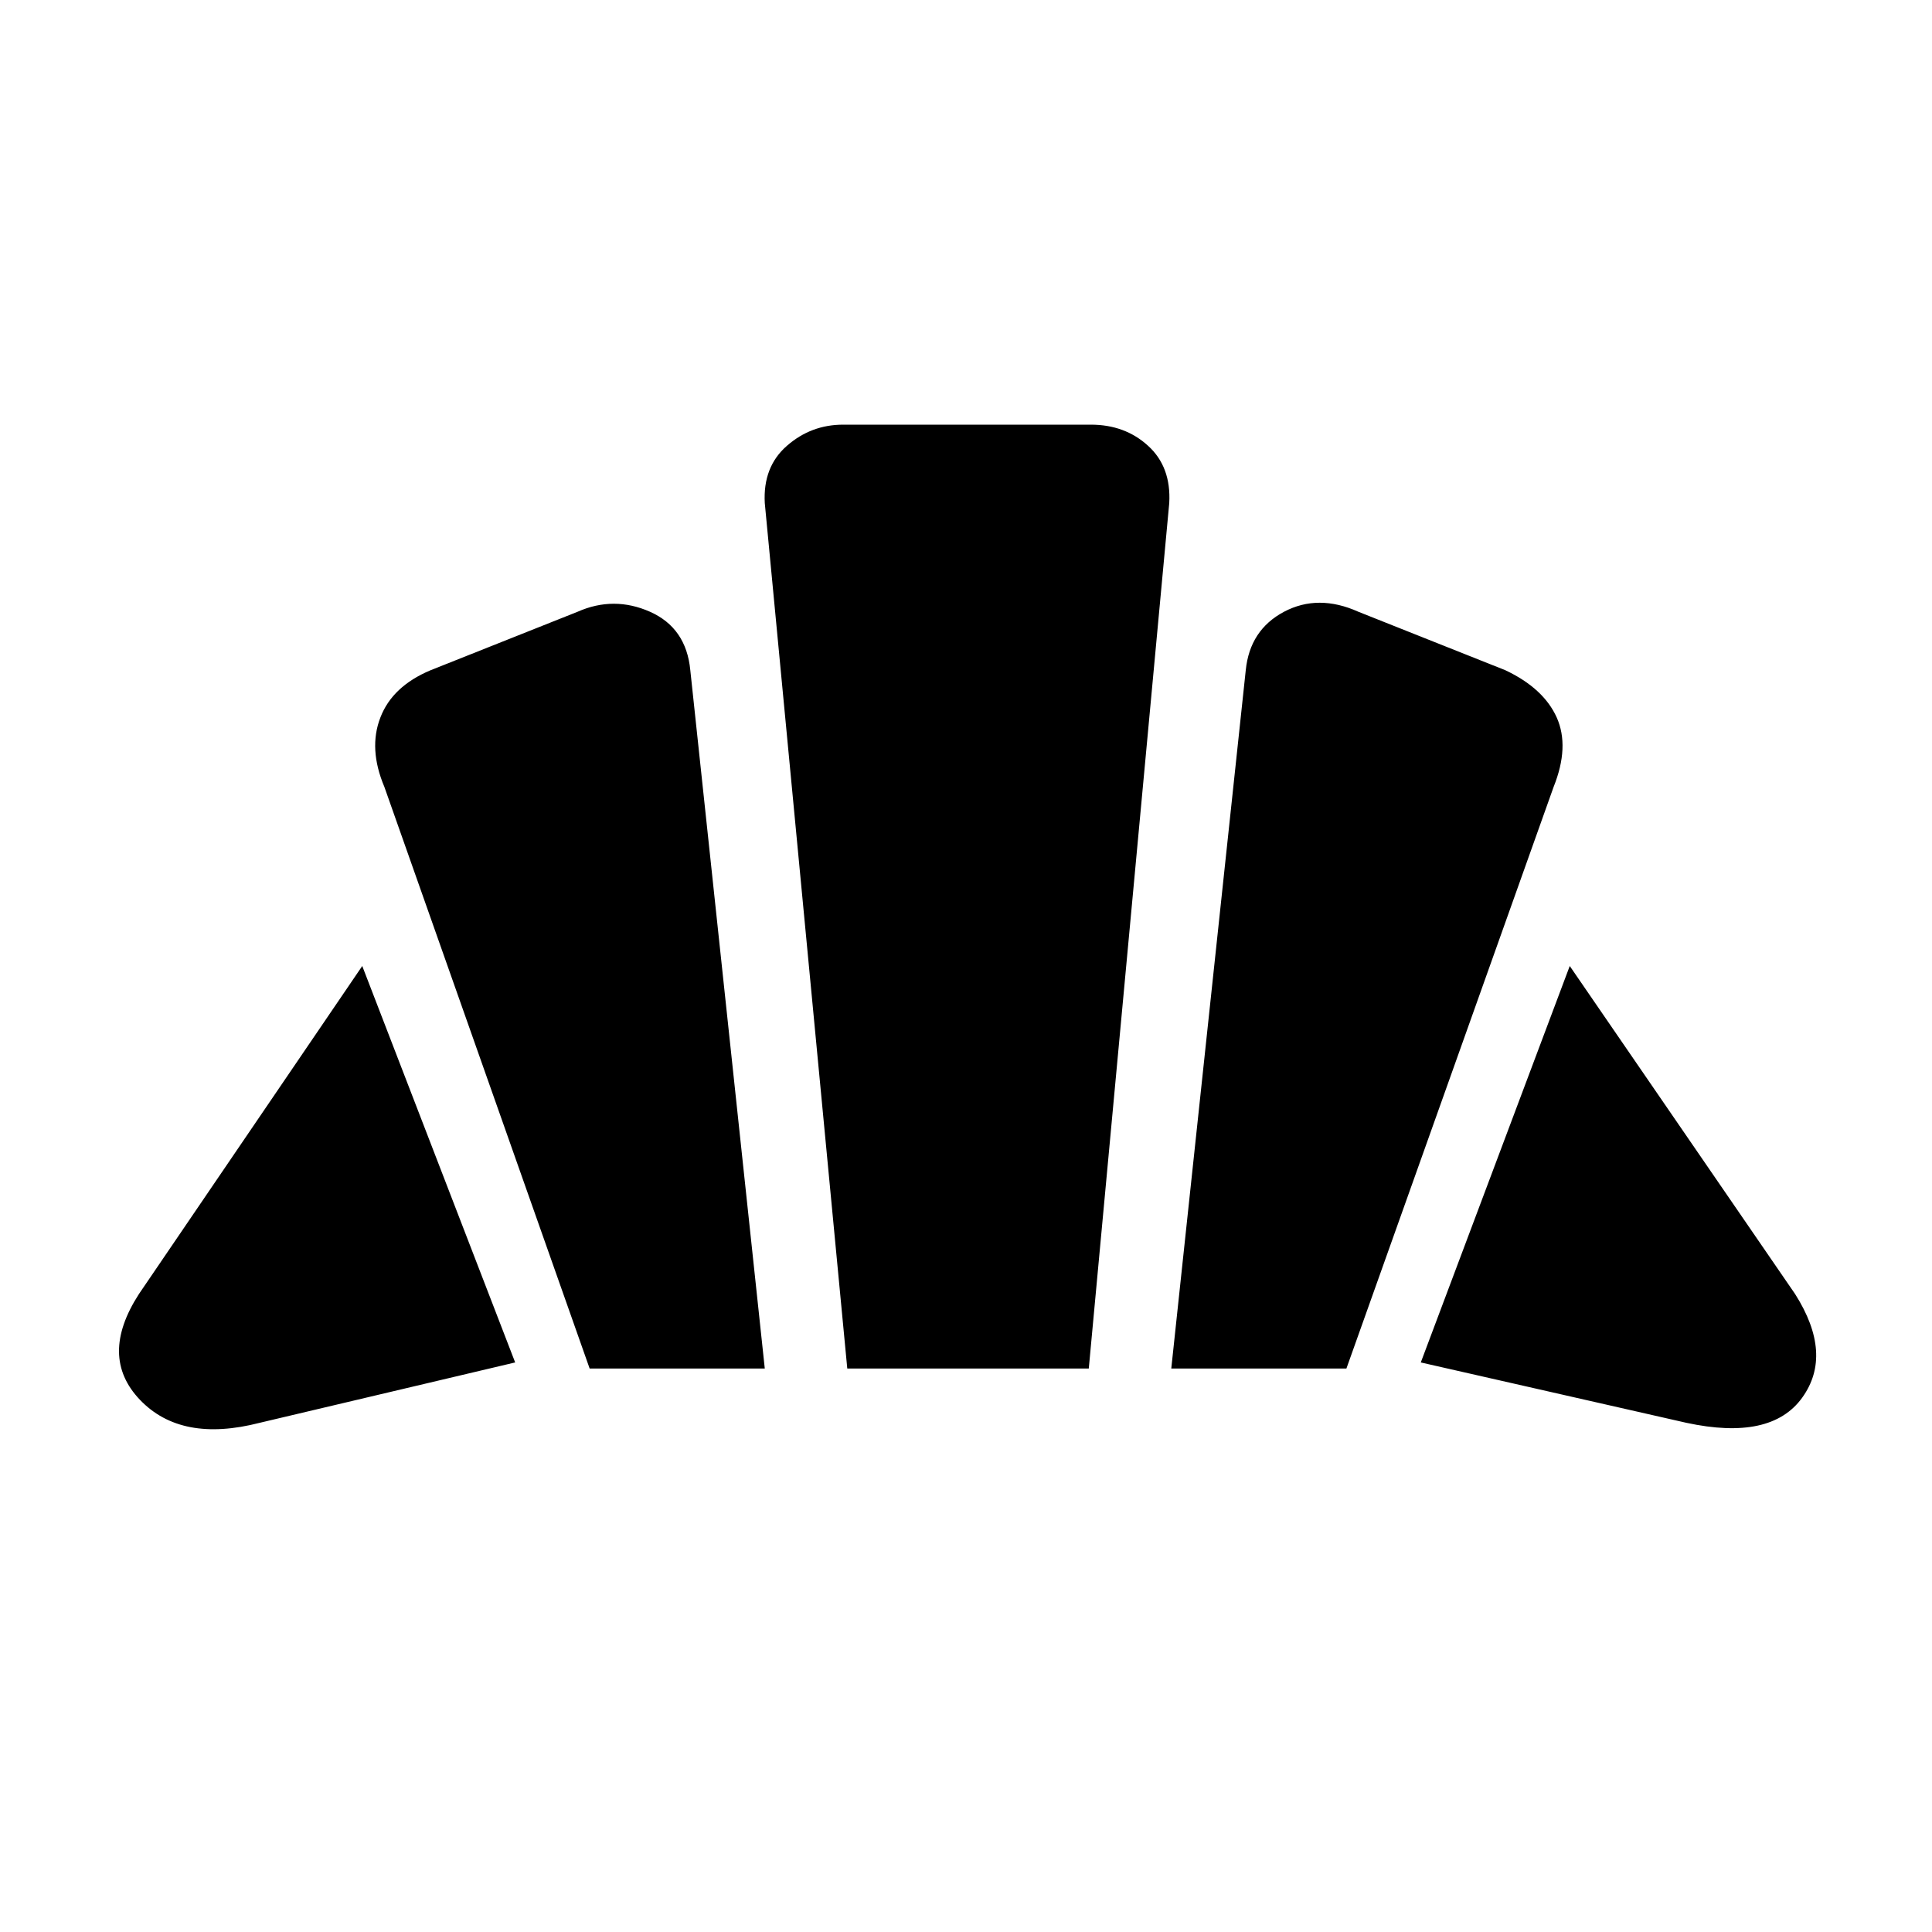 <svg xmlns="http://www.w3.org/2000/svg" height="20" width="20"><path d="m17.458 14.729-2.75-.625L16.25 10l2.333 3.396q.396.625.073 1.073-.323.448-1.198.26Zm-5.333-.562.771-7.229q.042-.417.396-.605.354-.187.77 0l1.521.605q.396.187.532.489.135.302-.032.719l-2.145 6.021Zm-6.021 0L3.979 8.146q-.167-.396-.041-.719.124-.323.52-.489l1.521-.605q.375-.166.75 0 .375.167.417.605l.771 7.229Zm-3.416.562q-.813.209-1.24-.239-.427-.448-.01-1.094L3.75 10l1.583 4.104Zm6.083-.562-.854-8.959q-.021-.375.229-.593.25-.219.583-.219h2.563q.354 0 .593.219.24.218.219.593l-.833 8.959Z"/></svg>